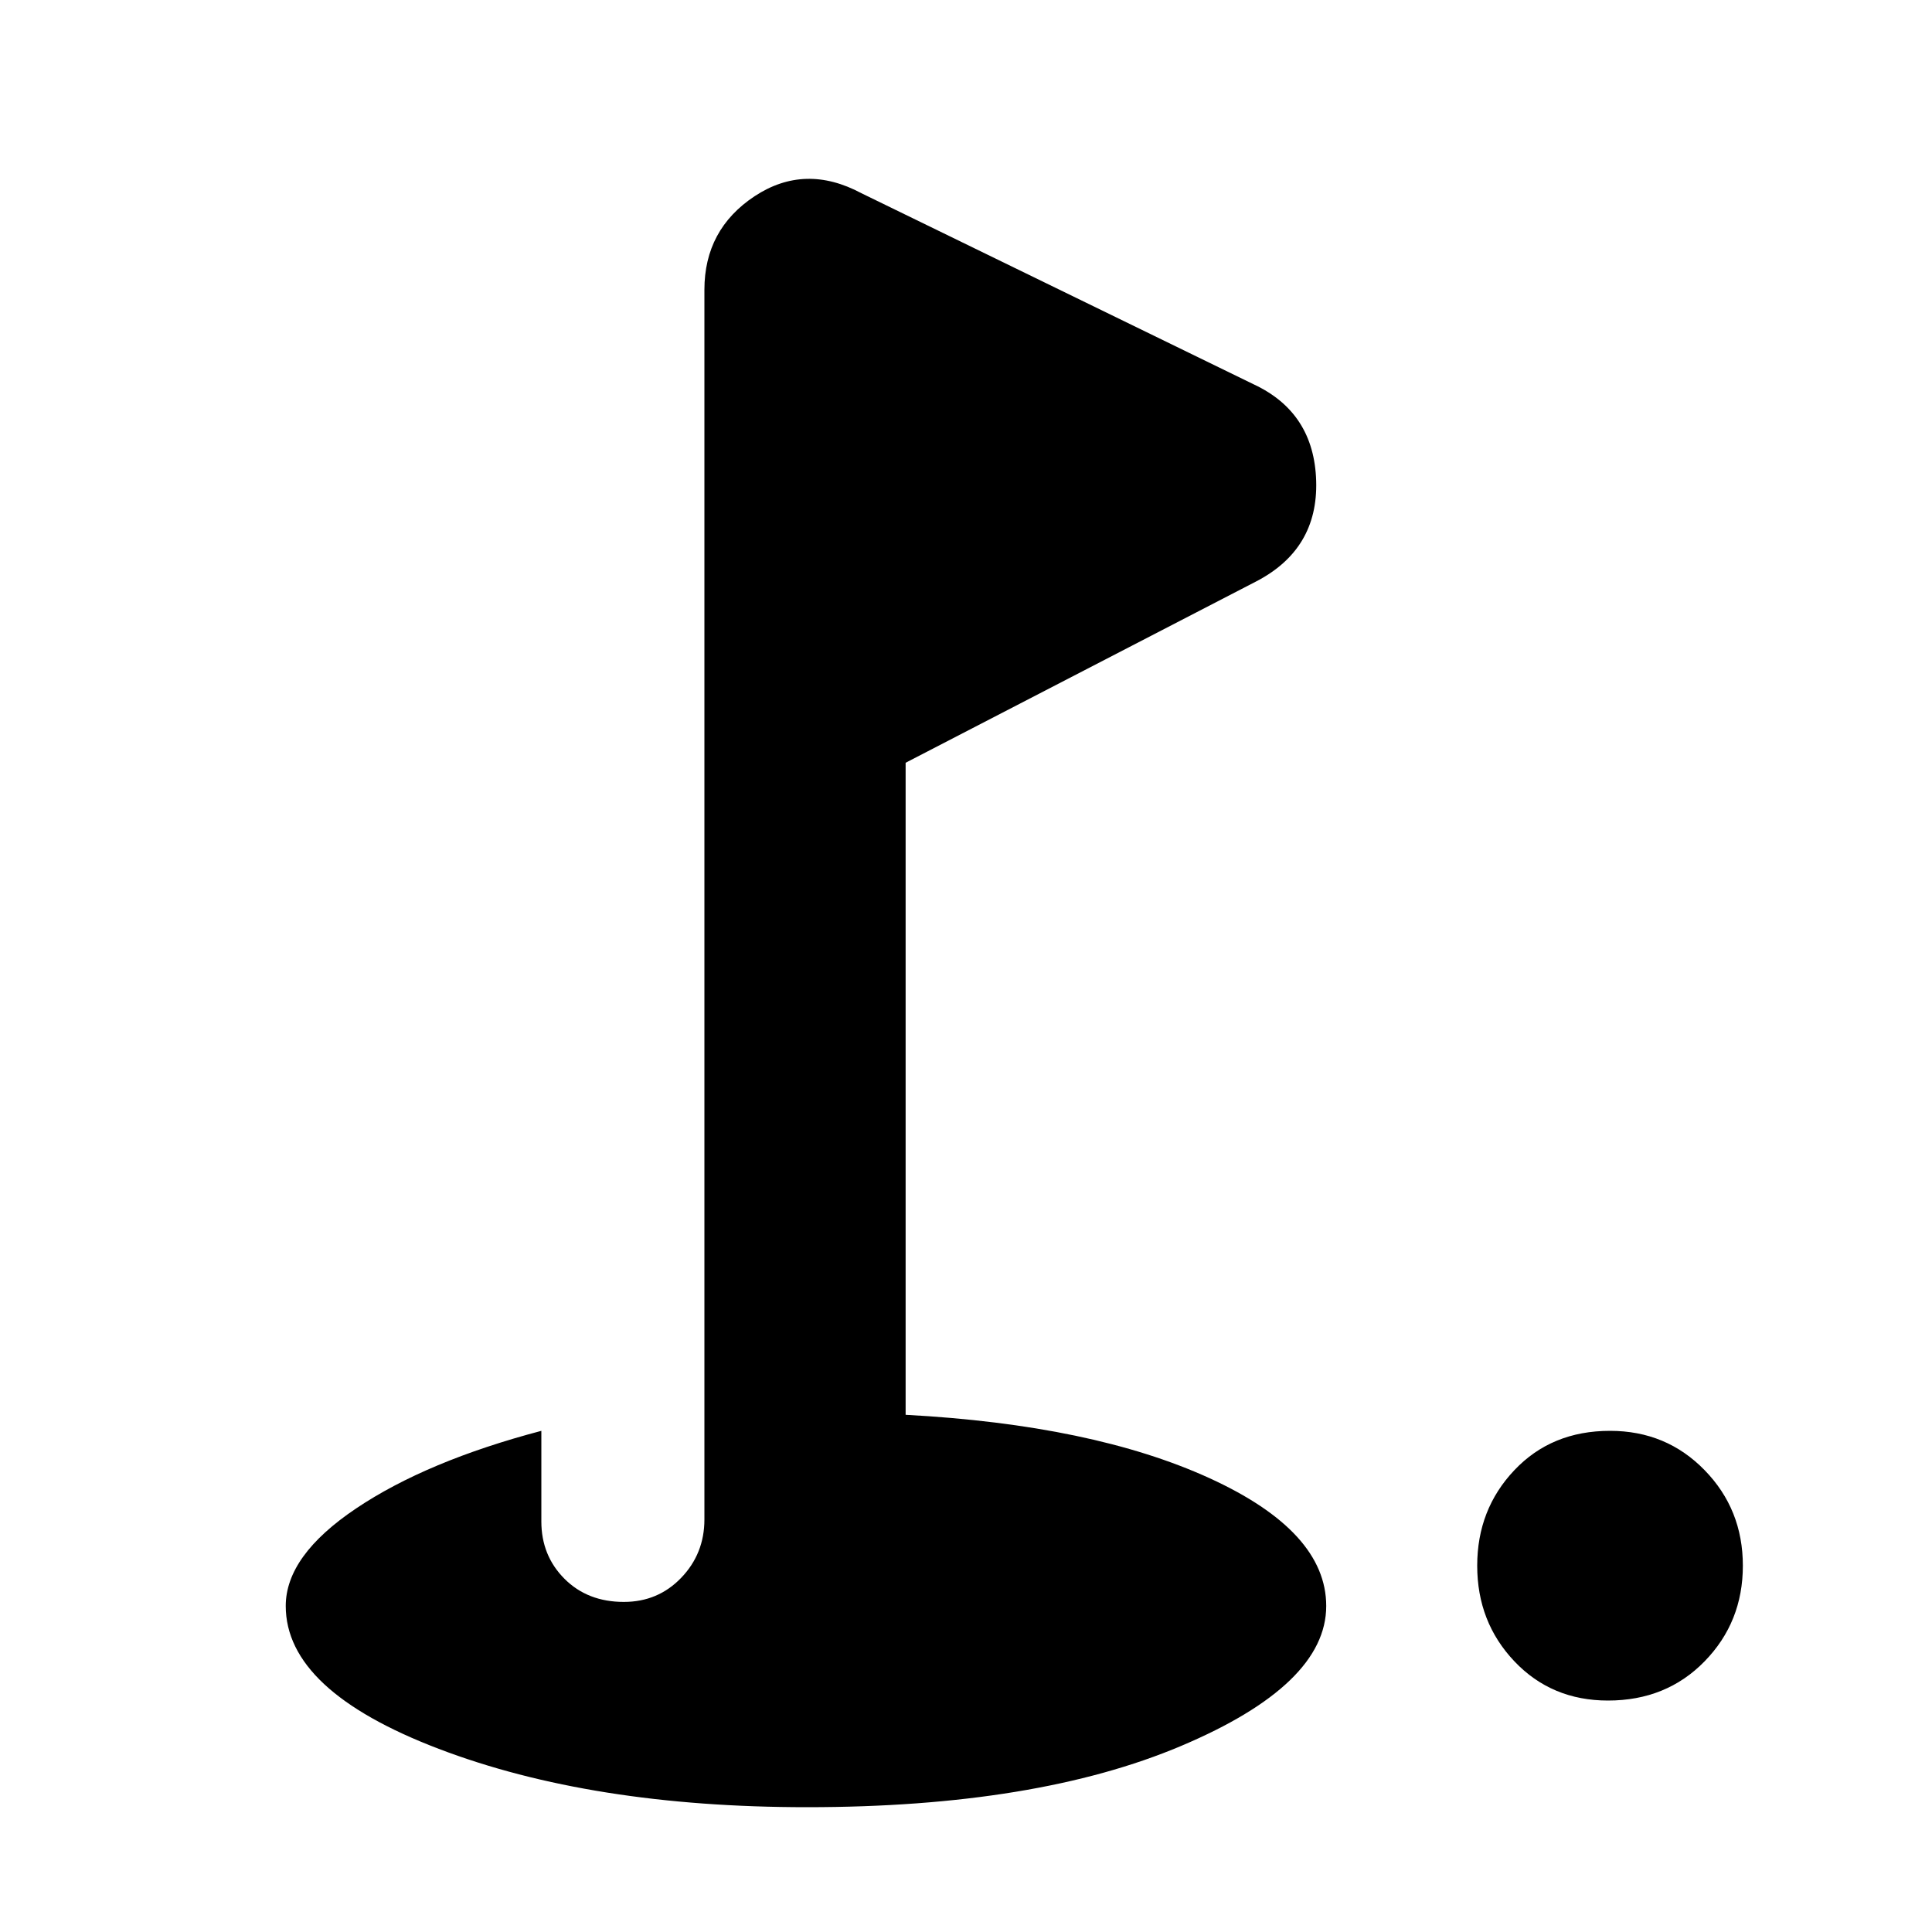 <svg xmlns="http://www.w3.org/2000/svg" height="20" width="20"><path d="M16.646 17.604Q16.062 17.604 15.677 17.198Q15.292 16.792 15.292 16.208Q15.292 15.625 15.677 15.219Q16.062 14.812 16.667 14.812Q17.25 14.812 17.646 15.219Q18.042 15.625 18.042 16.208Q18.042 16.792 17.646 17.198Q17.25 17.604 16.646 17.604ZM8.354 18.708Q6.125 18.708 4.542 18.104Q2.958 17.5 2.958 16.625Q2.958 16.104 3.687 15.615Q4.417 15.125 5.604 14.812V15.75Q5.604 16.104 5.844 16.344Q6.083 16.583 6.458 16.583Q6.812 16.583 7.052 16.333Q7.292 16.083 7.292 15.729V3Q7.292 2.375 7.812 2.031Q8.333 1.688 8.917 2L12.979 3.979Q13.604 4.271 13.625 4.979Q13.646 5.688 13 6.021L9.375 7.896V14.646Q11.312 14.75 12.521 15.302Q13.729 15.854 13.729 16.625Q13.729 17.438 12.229 18.073Q10.729 18.708 8.354 18.708Z"/></svg>